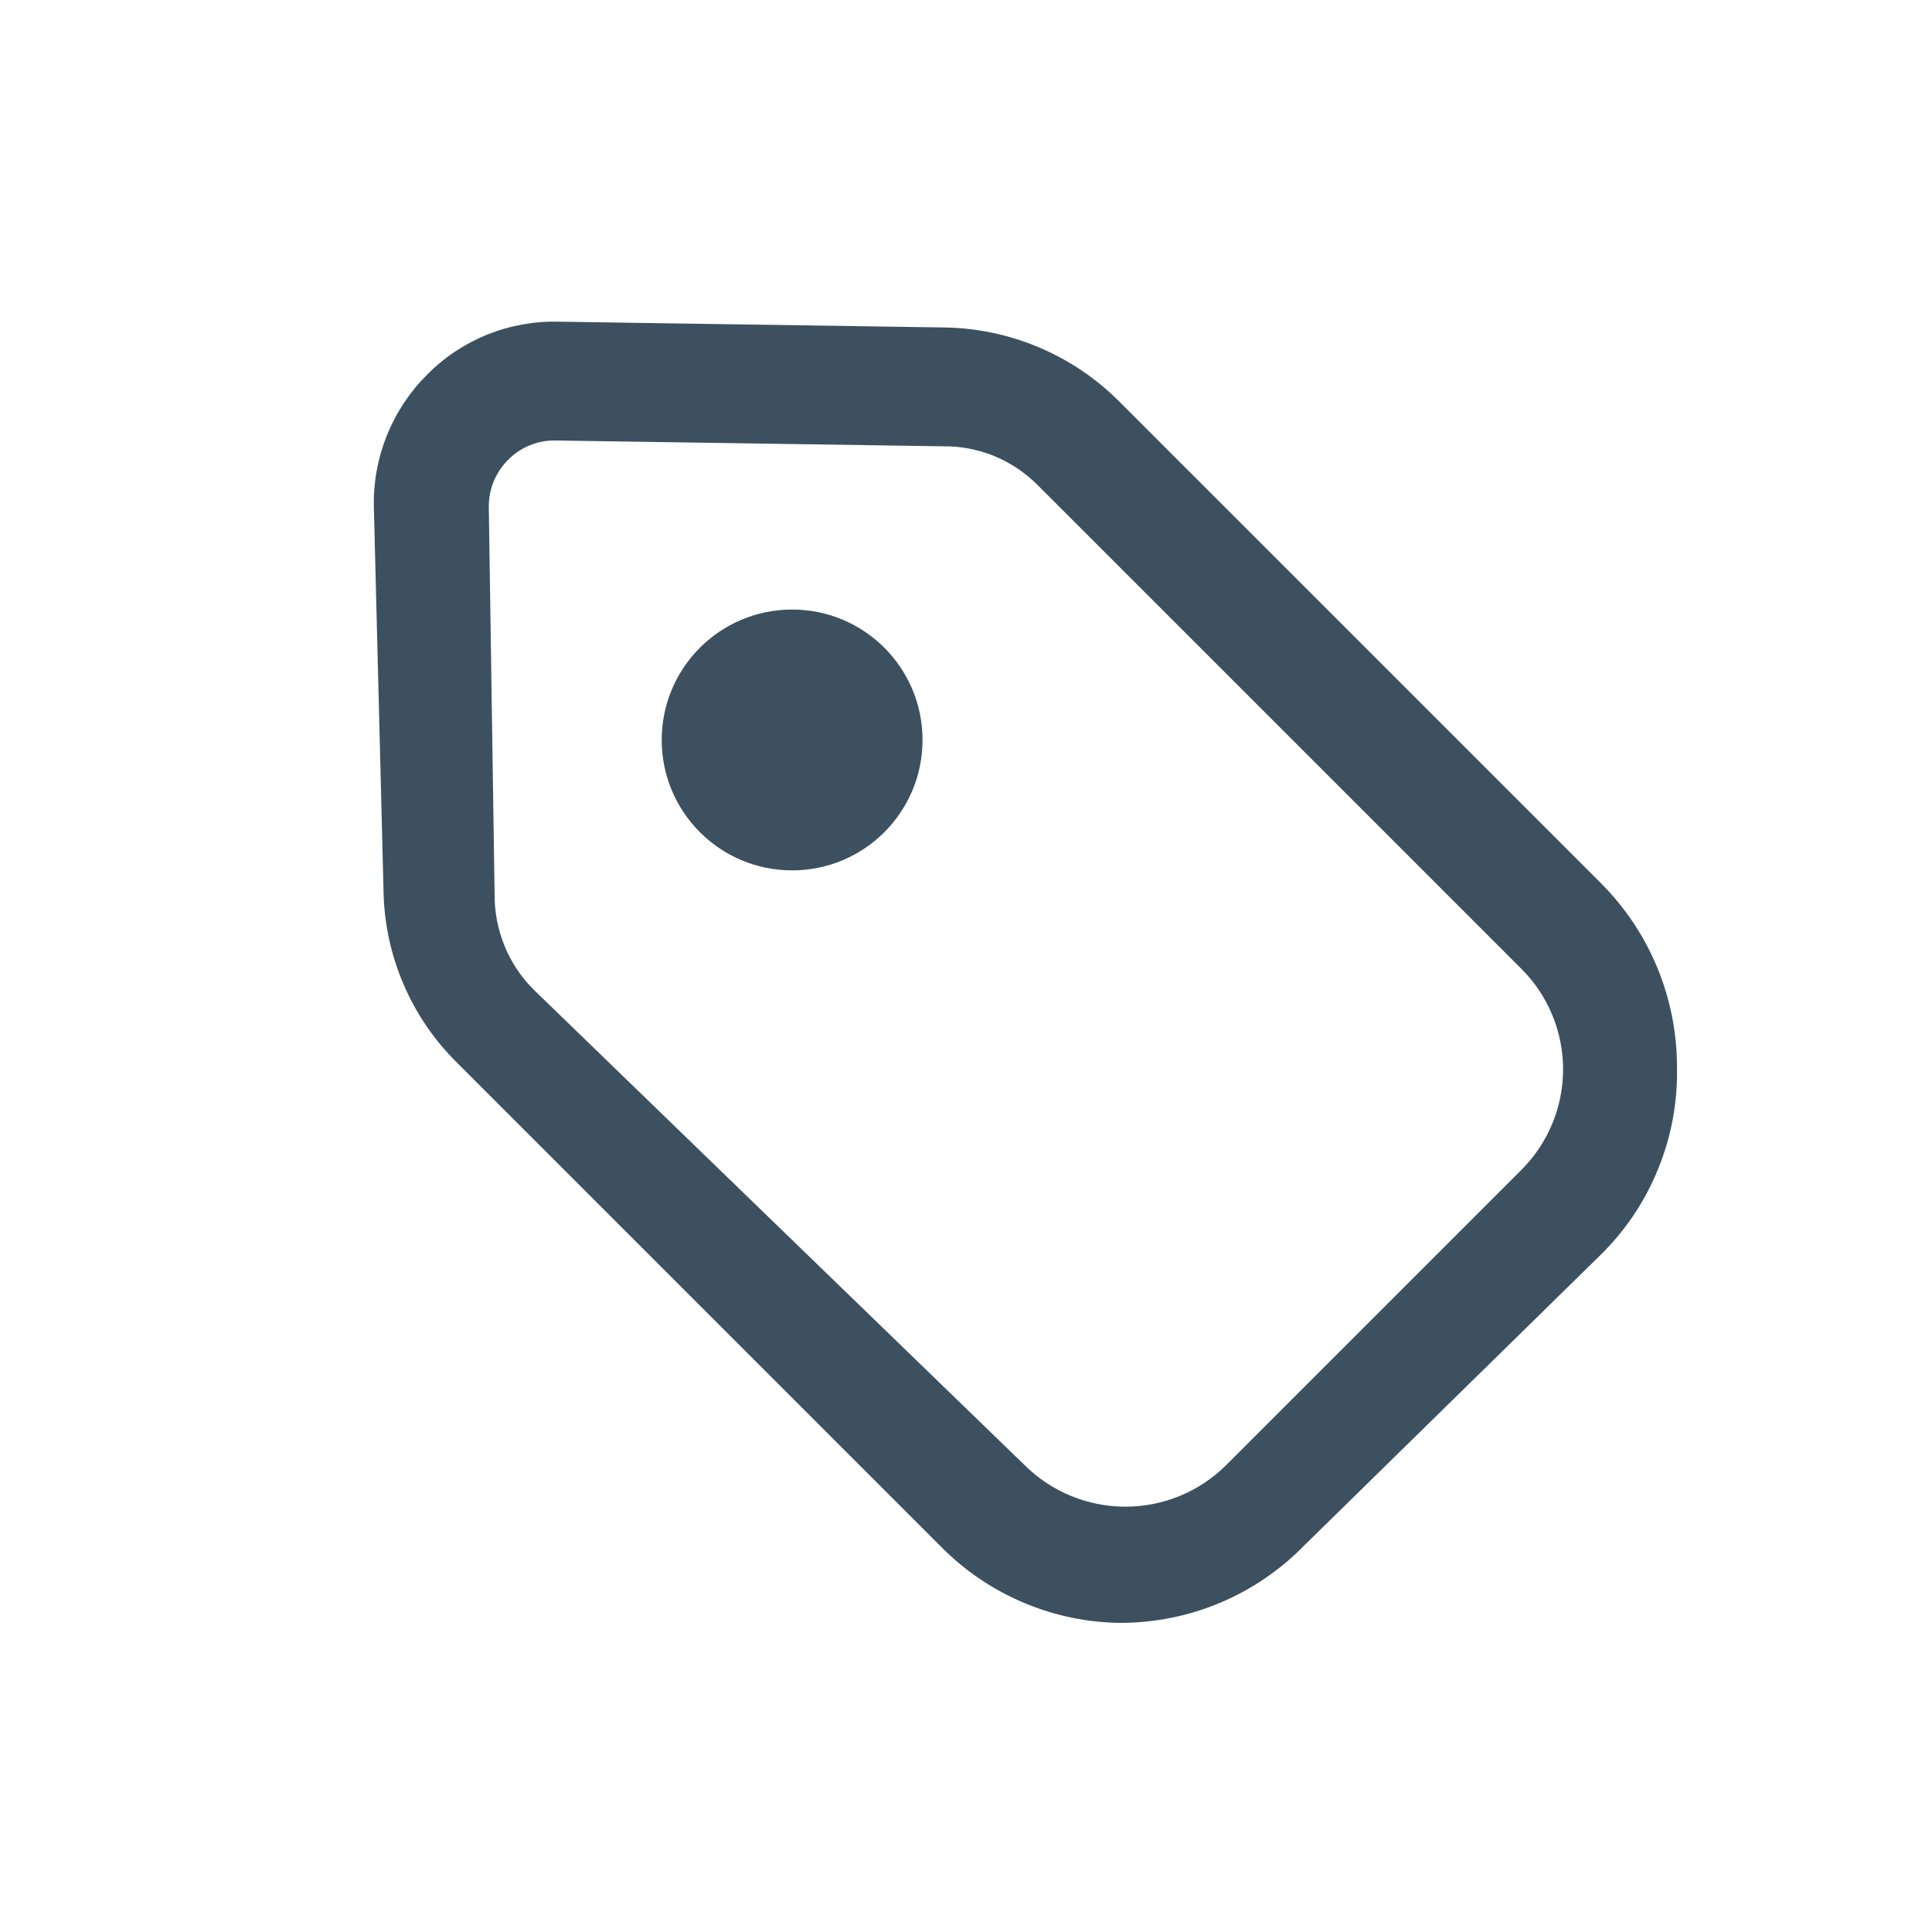 <svg width="20" height="20" viewBox="0 0 20 20" fill="none" xmlns="http://www.w3.org/2000/svg">
<path d="M11.61 16.8C11.259 16.798 10.912 16.726 10.59 16.588C10.267 16.451 9.975 16.251 9.73 16L4.73 11C4.251 10.527 3.978 9.883 3.97 9.21L3.87 5.24C3.865 4.988 3.912 4.737 4.006 4.504C4.101 4.27 4.241 4.058 4.42 3.88C4.597 3.7 4.809 3.559 5.043 3.464C5.277 3.37 5.528 3.324 5.78 3.33L9.78 3.39C10.456 3.401 11.101 3.673 11.58 4.15L16.58 9.15C17.079 9.653 17.359 10.332 17.36 11.04C17.369 11.404 17.302 11.766 17.164 12.103C17.027 12.441 16.821 12.746 16.56 13L13.5 16C13.254 16.252 12.96 16.452 12.635 16.59C12.311 16.727 11.962 16.798 11.61 16.8ZM10.61 15.17C10.887 15.444 11.261 15.597 11.65 15.597C12.039 15.597 12.413 15.444 12.69 15.17L15.75 12.11C15.887 11.973 15.995 11.811 16.069 11.633C16.143 11.454 16.181 11.263 16.181 11.07C16.181 10.877 16.143 10.685 16.069 10.507C15.995 10.329 15.887 10.166 15.75 10.03L10.75 5.03C10.62 4.897 10.464 4.792 10.293 4.721C10.12 4.651 9.936 4.616 9.75 4.62L5.75 4.56C5.659 4.558 5.569 4.575 5.484 4.61C5.4 4.644 5.324 4.695 5.26 4.76C5.196 4.824 5.145 4.901 5.11 4.985C5.076 5.069 5.059 5.159 5.06 5.25L5.12 9.25C5.118 9.436 5.153 9.62 5.223 9.792C5.293 9.964 5.398 10.12 5.53 10.25L10.61 15.17Z" fill="#3D505F"/>
<path d="M8.2 9.01C8.946 9.01 9.55 8.406 9.55 7.66C9.55 6.914 8.946 6.31 8.2 6.31C7.454 6.31 6.85 6.914 6.85 7.66C6.85 8.406 7.454 9.01 8.2 9.01Z" fill="#3D505F"/>
</svg>
